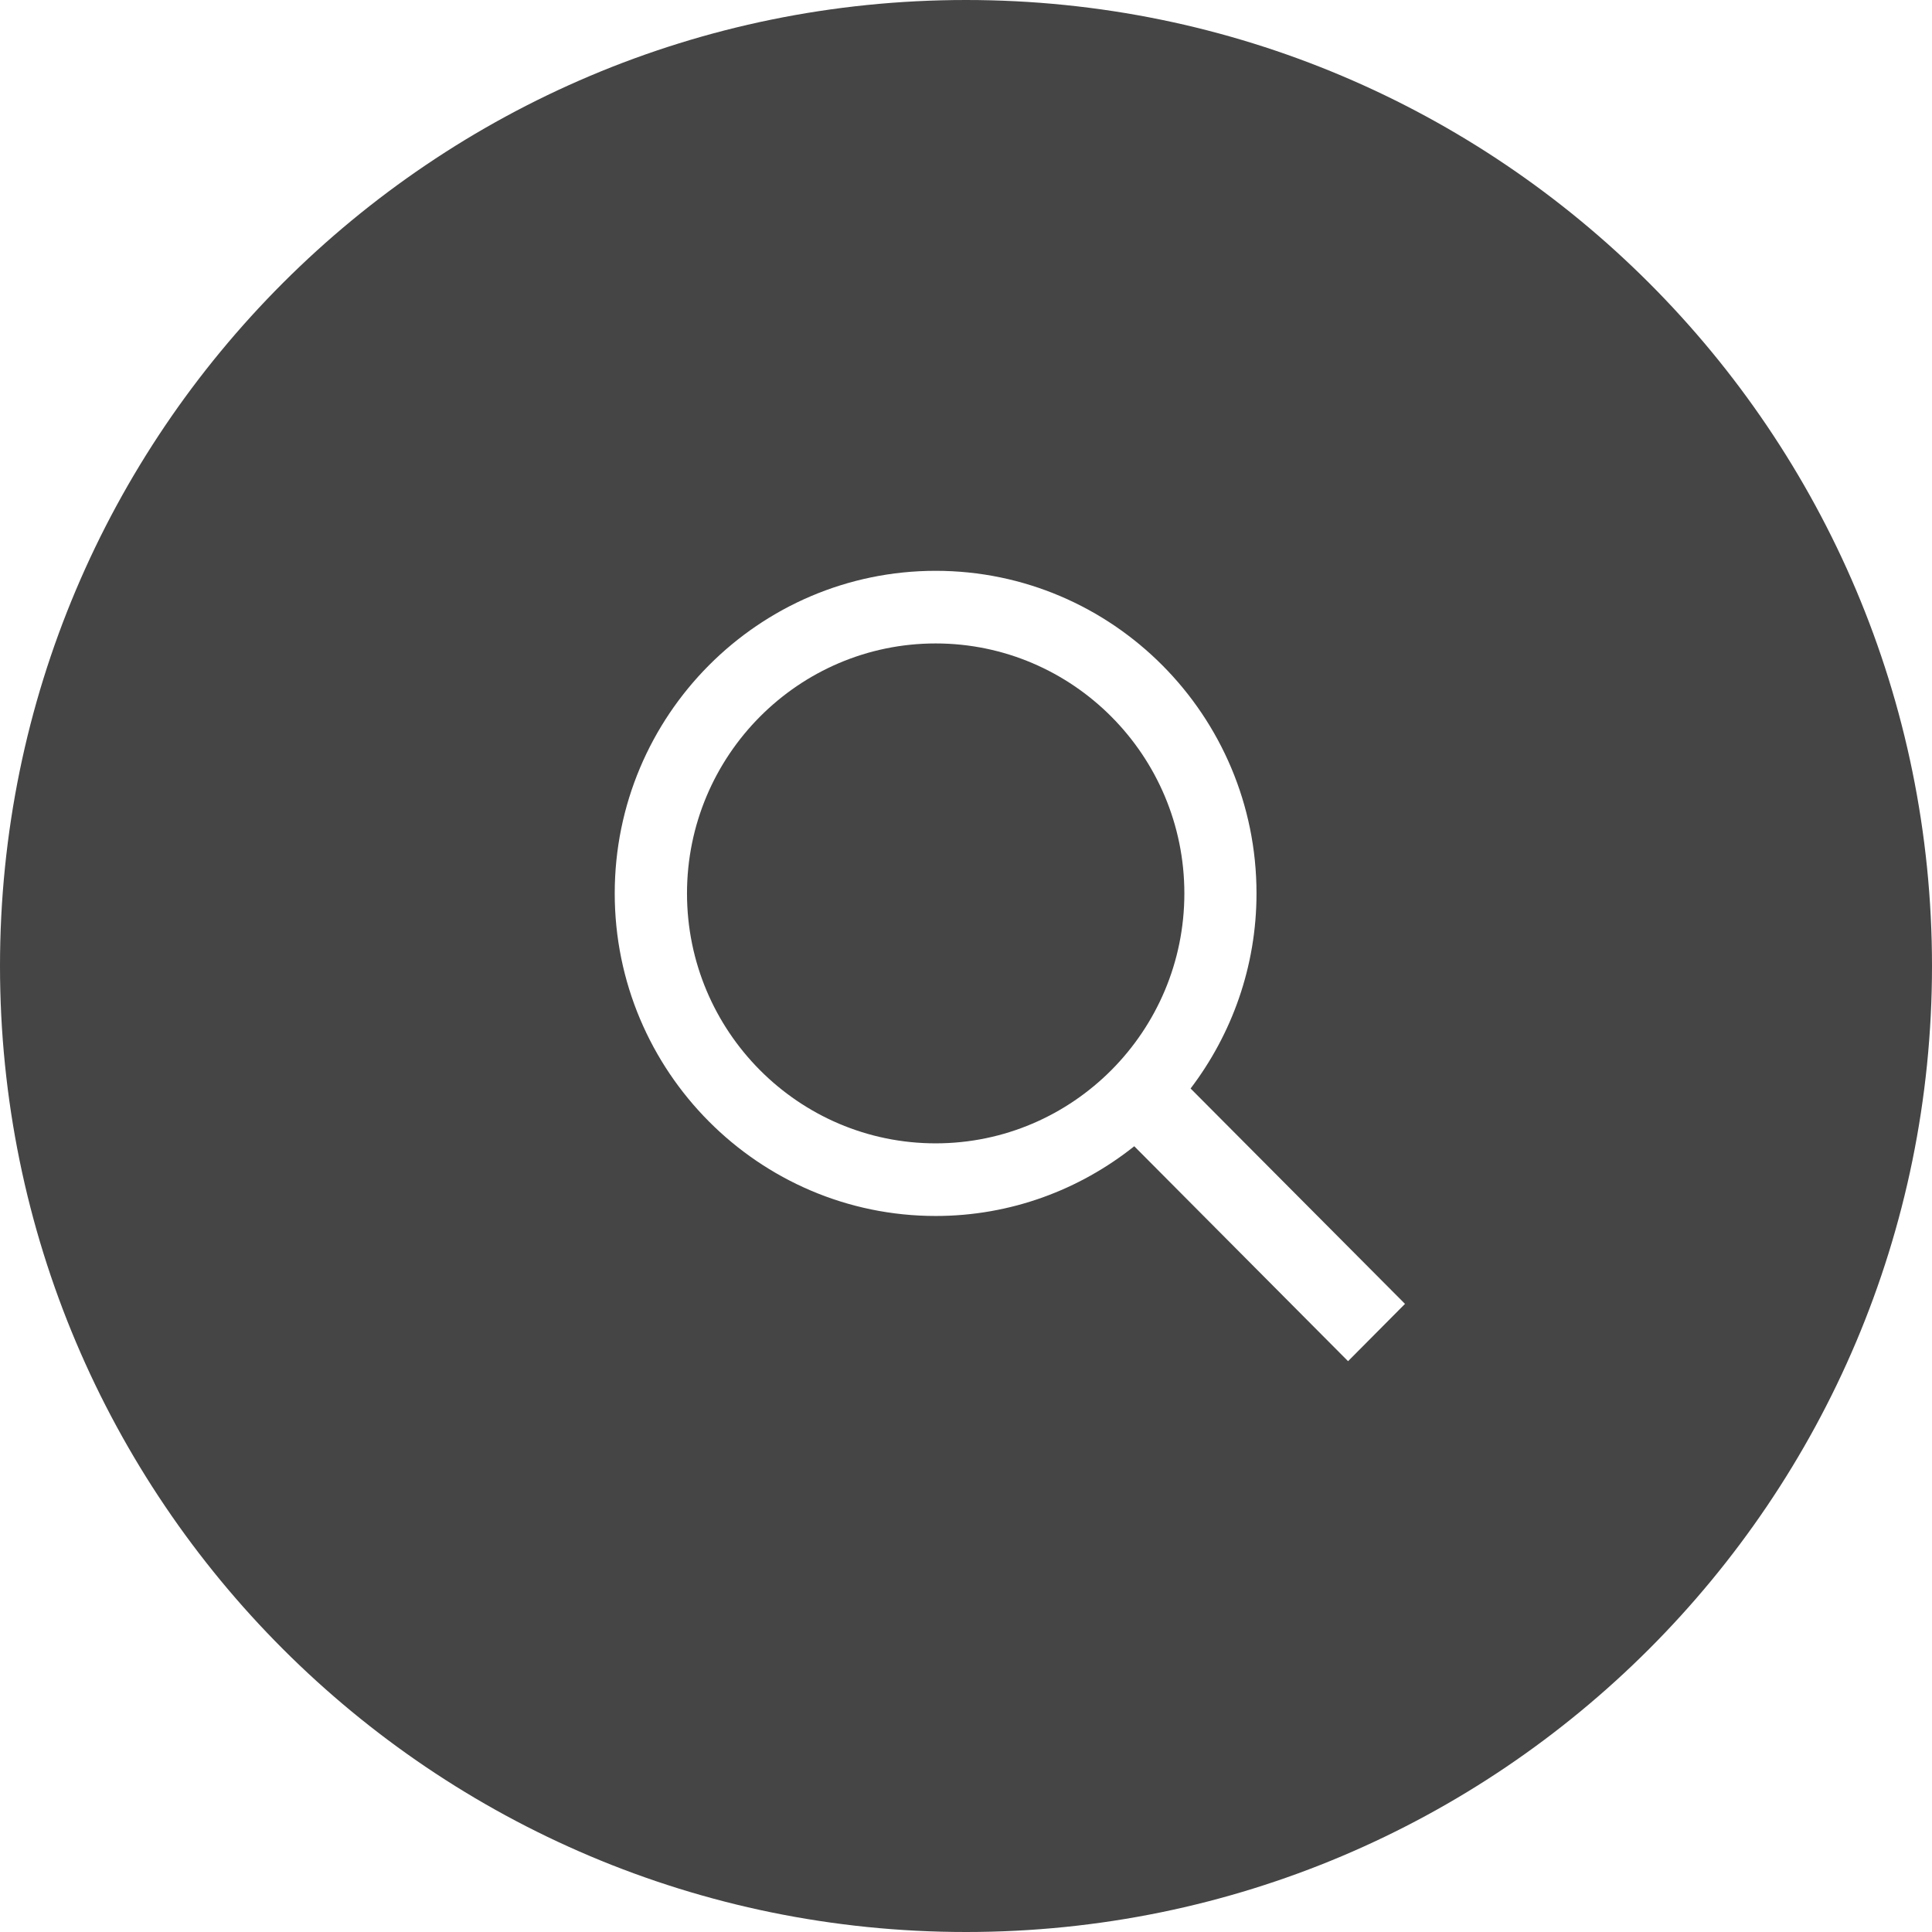 <?xml version="1.0" encoding="utf-8"?>
<!-- Generator: Adobe Illustrator 16.0.0, SVG Export Plug-In . SVG Version: 6.00 Build 0)  -->
<!DOCTYPE svg PUBLIC "-//W3C//DTD SVG 1.1//EN" "http://www.w3.org/Graphics/SVG/1.1/DTD/svg11.dtd">
<svg version="1.1" id="Layer_1" xmlns="http://www.w3.org/2000/svg" xmlns:xlink="http://www.w3.org/1999/xlink" x="0px" y="0px"
	 width="44px" height="44px" viewBox="0 0 44 44" enable-background="new 0 0 44 44" xml:space="preserve">
<path fill-rule="evenodd" clip-rule="evenodd" fill="#454545" d="M22,44C9.85,44,0,34.15,0,22S9.85,0,22,0s22,9.85,22,22
	S34.15,44,22,44z M28.616,20.346C28.617,16.295,25.339,13,21.309,13C17.279,13,14,16.295,14,20.346c0,4.052,3.28,7.347,7.309,7.347
	c1.709,0,3.279-0.597,4.523-1.588L30.701,31l1.297-1.305l-4.883-4.905C28.053,23.554,28.616,22.017,28.616,20.346z M21.309,26.039
	c-3.124,0-5.663-2.553-5.663-5.692s2.539-5.693,5.663-5.693c3.123,0,5.664,2.553,5.664,5.693
	C26.973,23.485,24.432,26.039,21.309,26.039z"/>
</svg>
